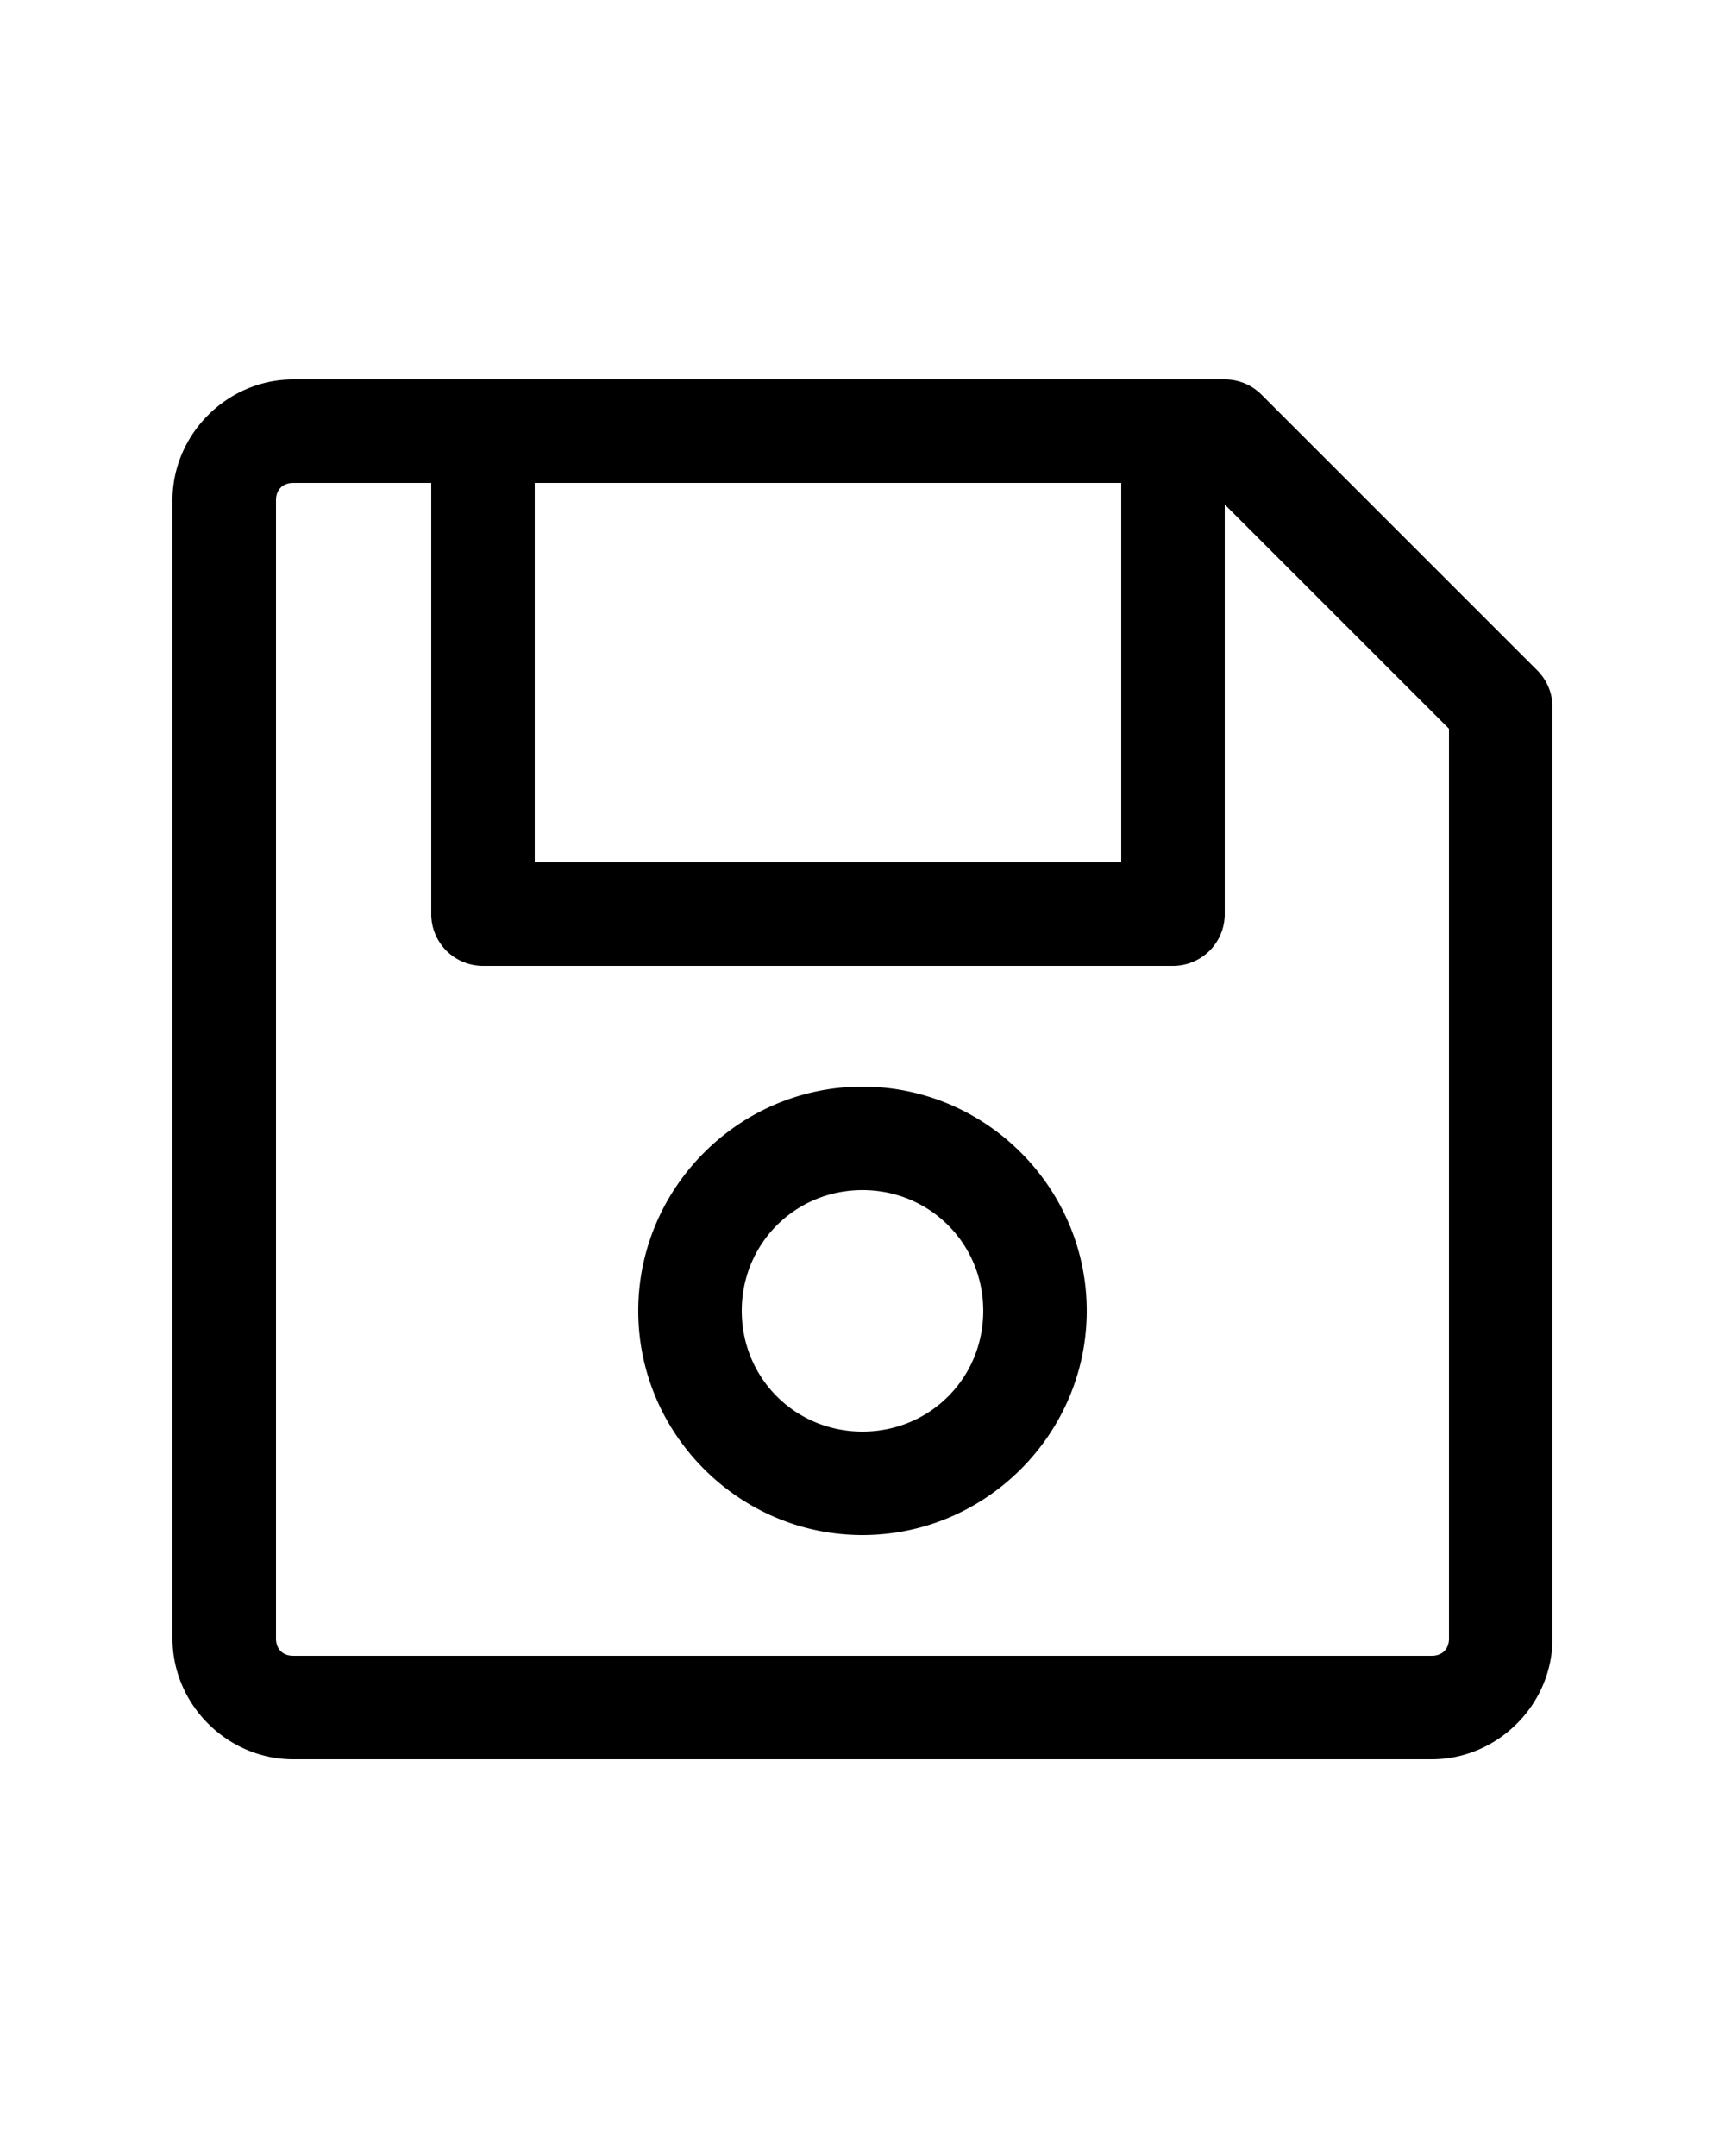 <?xml version="1.0" encoding="UTF-8" standalone="no"?>
<svg
   version="1.1"
   x="0px"
   y="0px"
   viewBox="0 0 100 125"
   id="svg2"
   sodipodi:docname="noun-save-858111.svg"
   inkscape:export-filename="icon-save"
   inkscape:export-xdpi="96"
   inkscape:export-ydpi="96"
   inkscape:version="1.4 (e7c3feb1, 2024-10-09)"
   xmlns:inkscape="http://www.inkscape.org/namespaces/inkscape"
   xmlns:sodipodi="http://sodipodi.sourceforge.net/DTD/sodipodi-0.dtd"
   xmlns="http://www.w3.org/2000/svg"
   xmlns:svg="http://www.w3.org/2000/svg">
  <defs
     id="defs2" />
  <sodipodi:namedview
     id="namedview2"
     pagecolor="#ffffff"
     bordercolor="#000000"
     borderopacity="0.25"
     inkscape:showpageshadow="2"
     inkscape:pageopacity="0.0"
     inkscape:pagecheckerboard="0"
     inkscape:deskcolor="#d1d1d1"
     inkscape:zoom="2.9125048"
     inkscape:cx="21.974213"
     inkscape:cy="86.008443"
     inkscape:window-width="1728"
     inkscape:window-height="1080"
     inkscape:window-x="0"
     inkscape:window-y="37"
     inkscape:window-maximized="0"
     inkscape:current-layer="svg2" />
  <g
     transform="translate(0,-940.362)"
     id="g1">
    <path
       style="color:#000000;font-style:normal;font-variant:normal;font-weight:normal;font-stretch:normal;font-size:medium;line-height:normal;font-family:Sans;-inkscape-font-specification:Sans;text-indent:0;text-align:start;text-decoration:none;text-decoration-line:none;letter-spacing:normal;word-spacing:normal;text-transform:none;writing-mode:lr-tb;direction:ltr;baseline-shift:baseline;text-anchor:start;display:inline;overflow:visible;visibility:visible;opacity:1;fill:#000000;fill-opacity:1;stroke:none;stroke-width:6;marker:none;enable-background:accumulate"
       d="m 17,10 c -3.826,0 -7,3.174 -7,7 v 66 c 0,3.826 3.174,7 7,7 h 66 c 3.826,0 7,-3.174 7,-7 V 29 a 3,3 0 0 0 -0.875,-2.125 l -16,-16 A 3,3 0 0 0 71,10 Z m 0,6 h 8 v 25 a 3,3 0 0 0 3,3 h 40 a 3,3 0 0 0 3,-3 V 17.25 l 13,13 V 83 c 0,0.606 -0.394,1 -1,1 H 17 c -0.606,0 -1,-0.394 -1,-1 V 17 c 0,-0.606 0.394,-1 1,-1 z m 14,0 H 65 V 38 H 31 Z m 19,35 c -7.144,0 -13,5.856 -13,13 0,7.144 5.856,13 13,13 7.144,0 13,-5.856 13,-13 0,-7.144 -5.856,-13 -13,-13 z m 0,6 c 3.902,0 7,3.099 7,7 0,3.901 -3.098,7 -7,7 -3.902,0 -7,-3.099 -7,-7 0,-3.901 3.098,-7 7,-7 z"
       transform="translate(0,952.362)"
       id="path1" />
  </g>
</svg>
